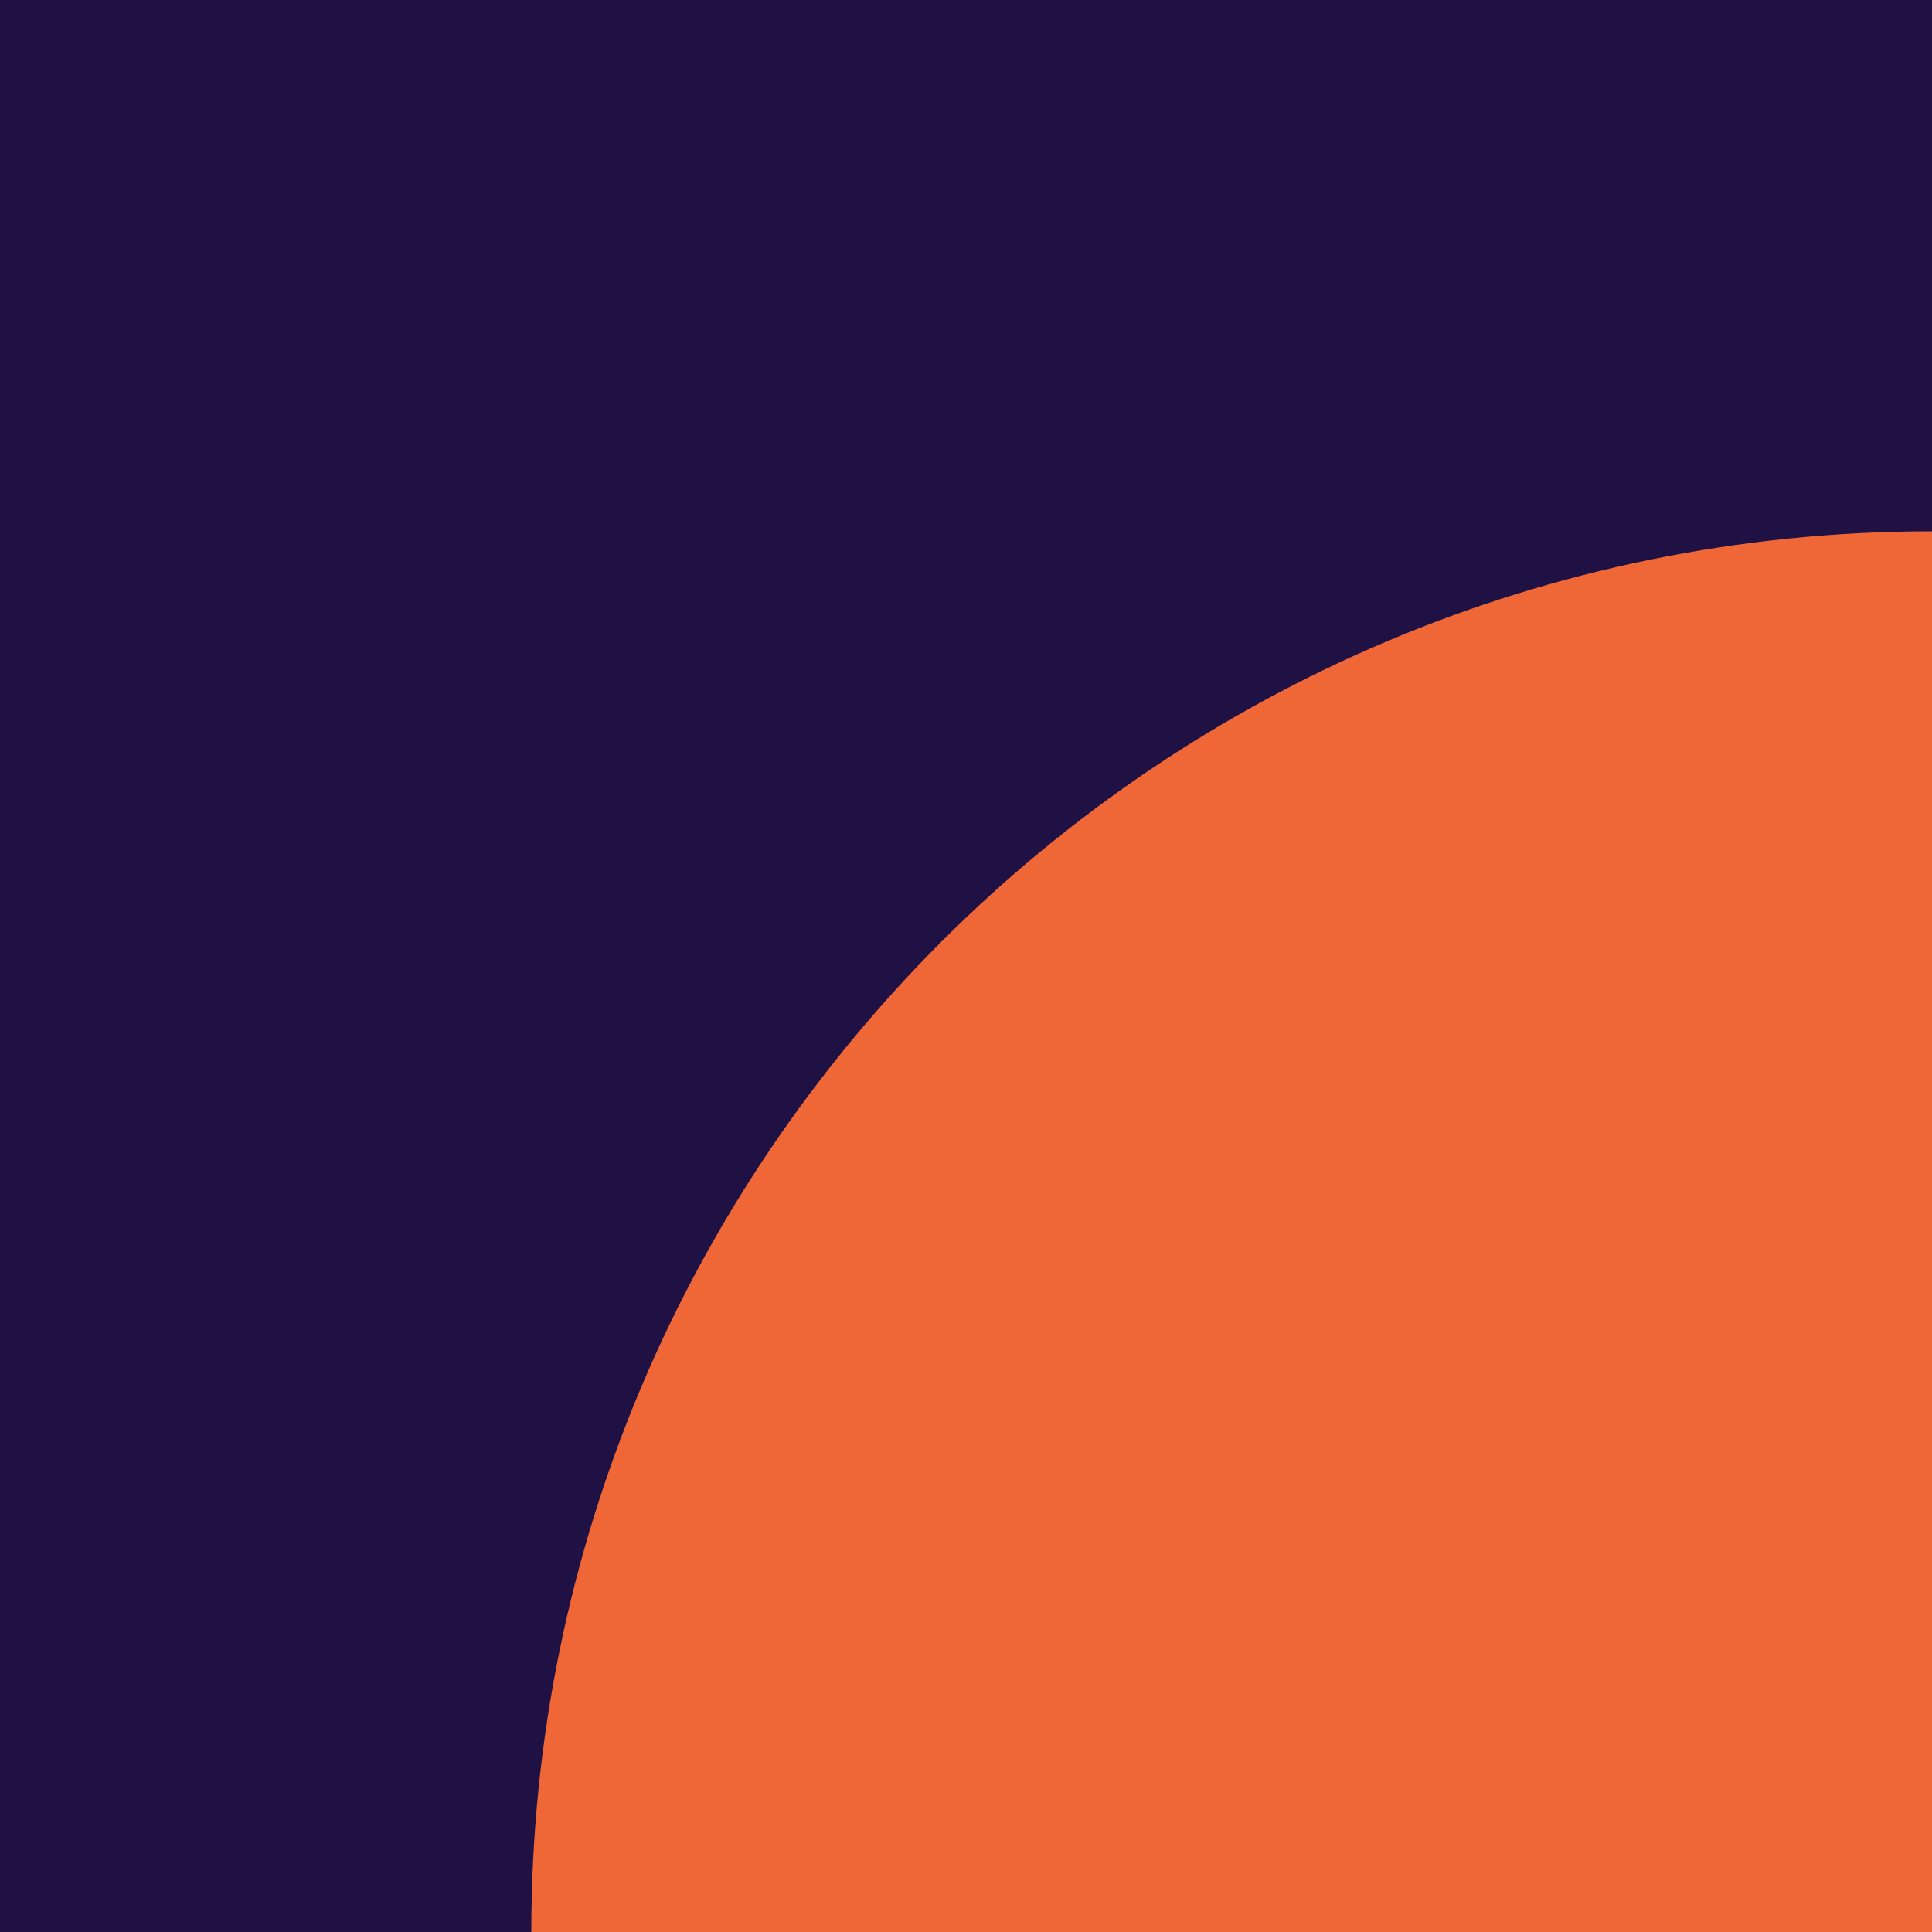 <svg width="400" height="400" viewBox="0 0 400 400" fill="none" xmlns="http://www.w3.org/2000/svg">
<rect width="400" height="400" fill="#201144"/>
<path d="M110 400C110 239.837 239.837 110 400 110V110V400H110V400Z" fill="#EF6737"/>
</svg>
